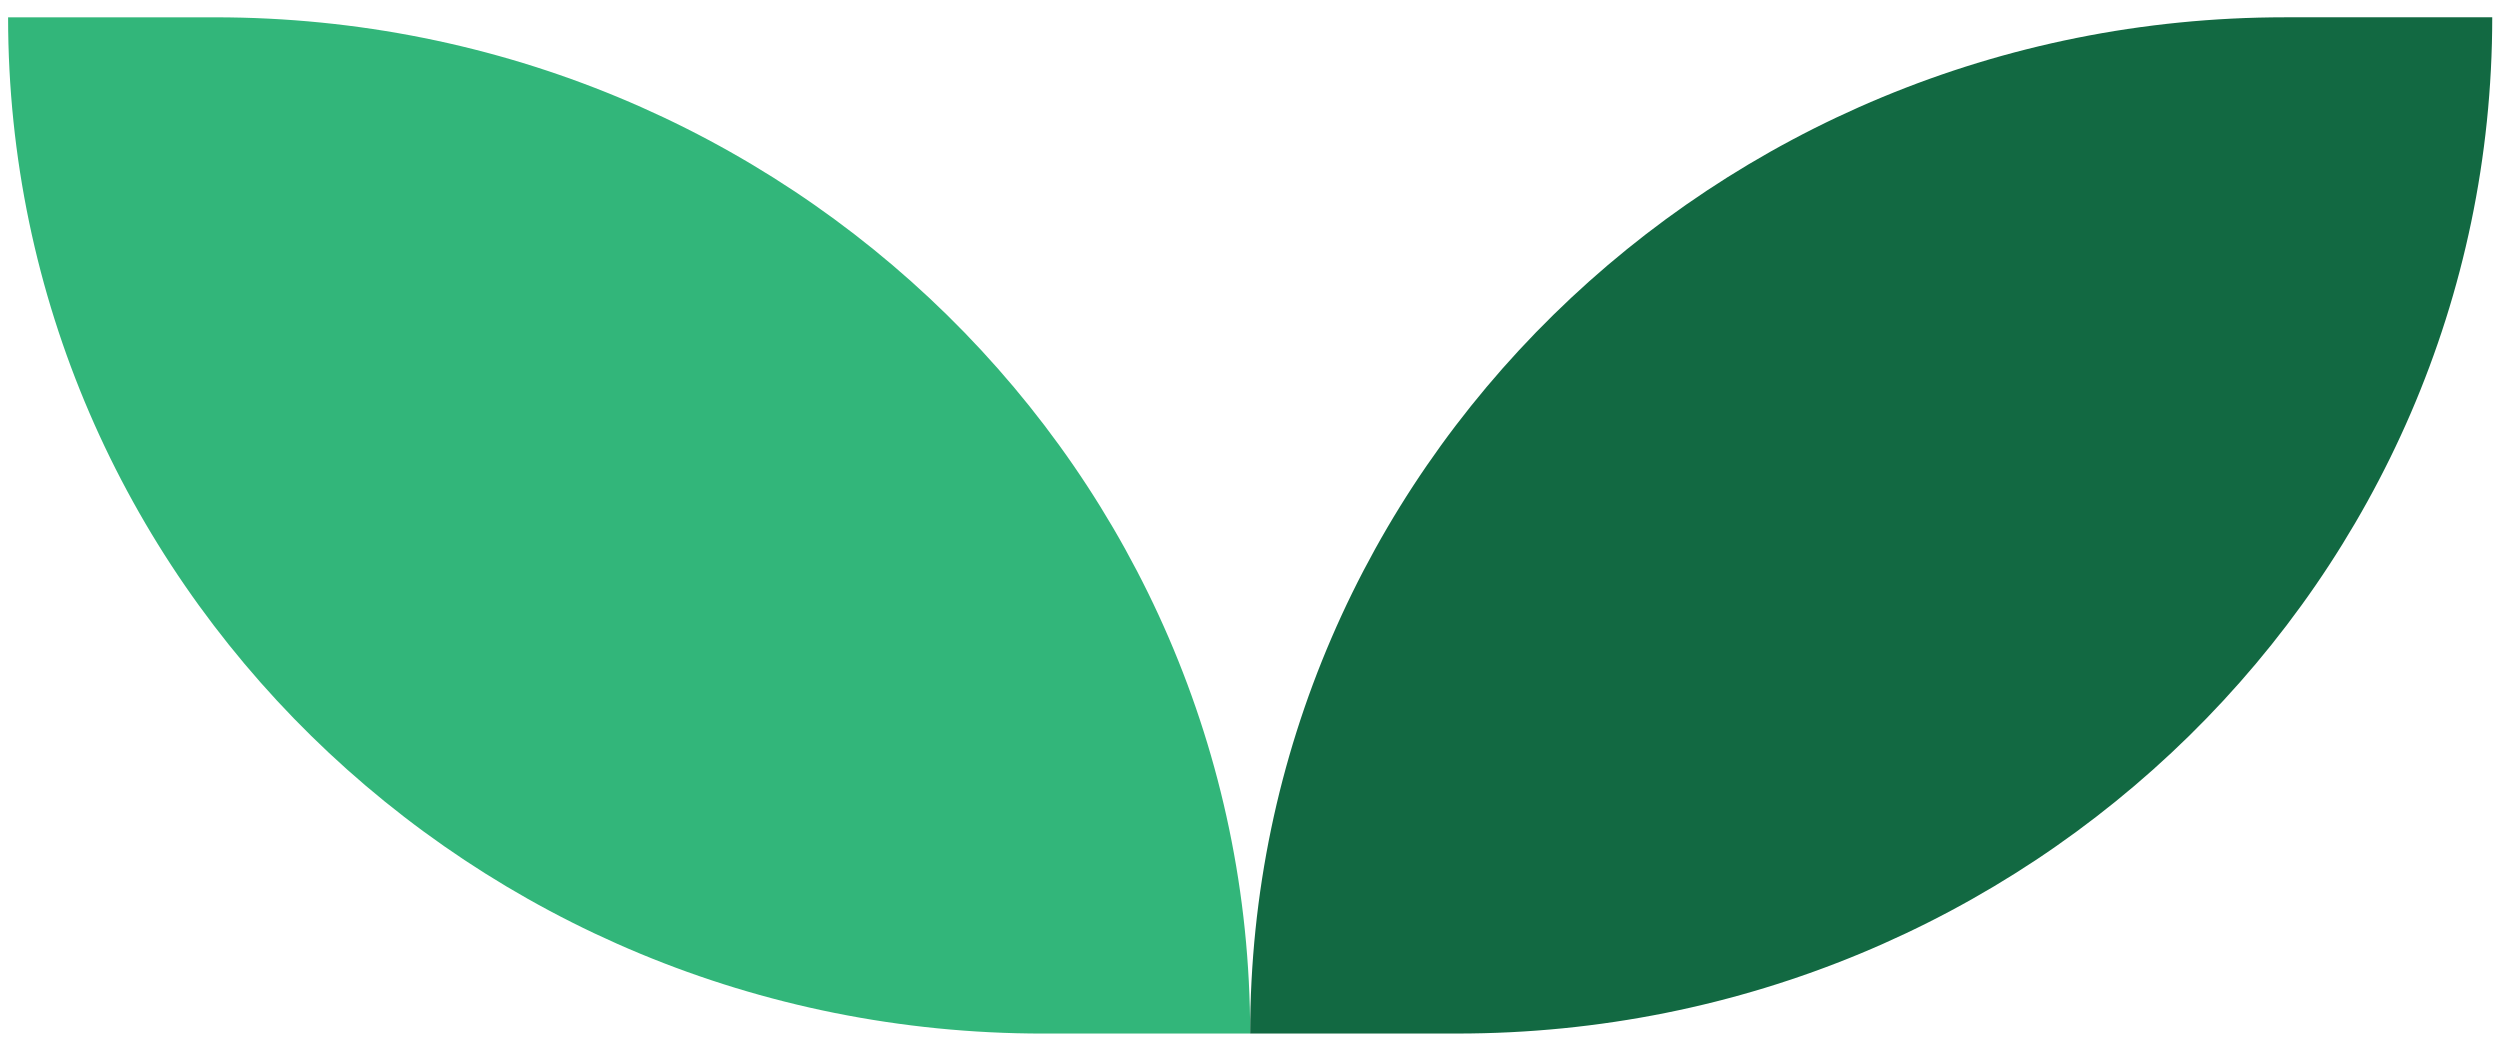 <svg width="96" height="40" xmlns="http://www.w3.org/2000/svg"><g fill="none" fill-rule="evenodd"><path d="M.311.665h7.95c21.952 0 39.745 17.47 39.745 39.024h-7.949C18.105 39.689.311 22.218.311.665z" fill="#32B67A"/><path d="M55.956 39.688h-7.95C48.006 18.135 65.801.664 87.752.664h7.95c0 21.554-17.795 39.024-39.746 39.024z" fill="#126942" fill-rule="nonzero"/></g></svg>